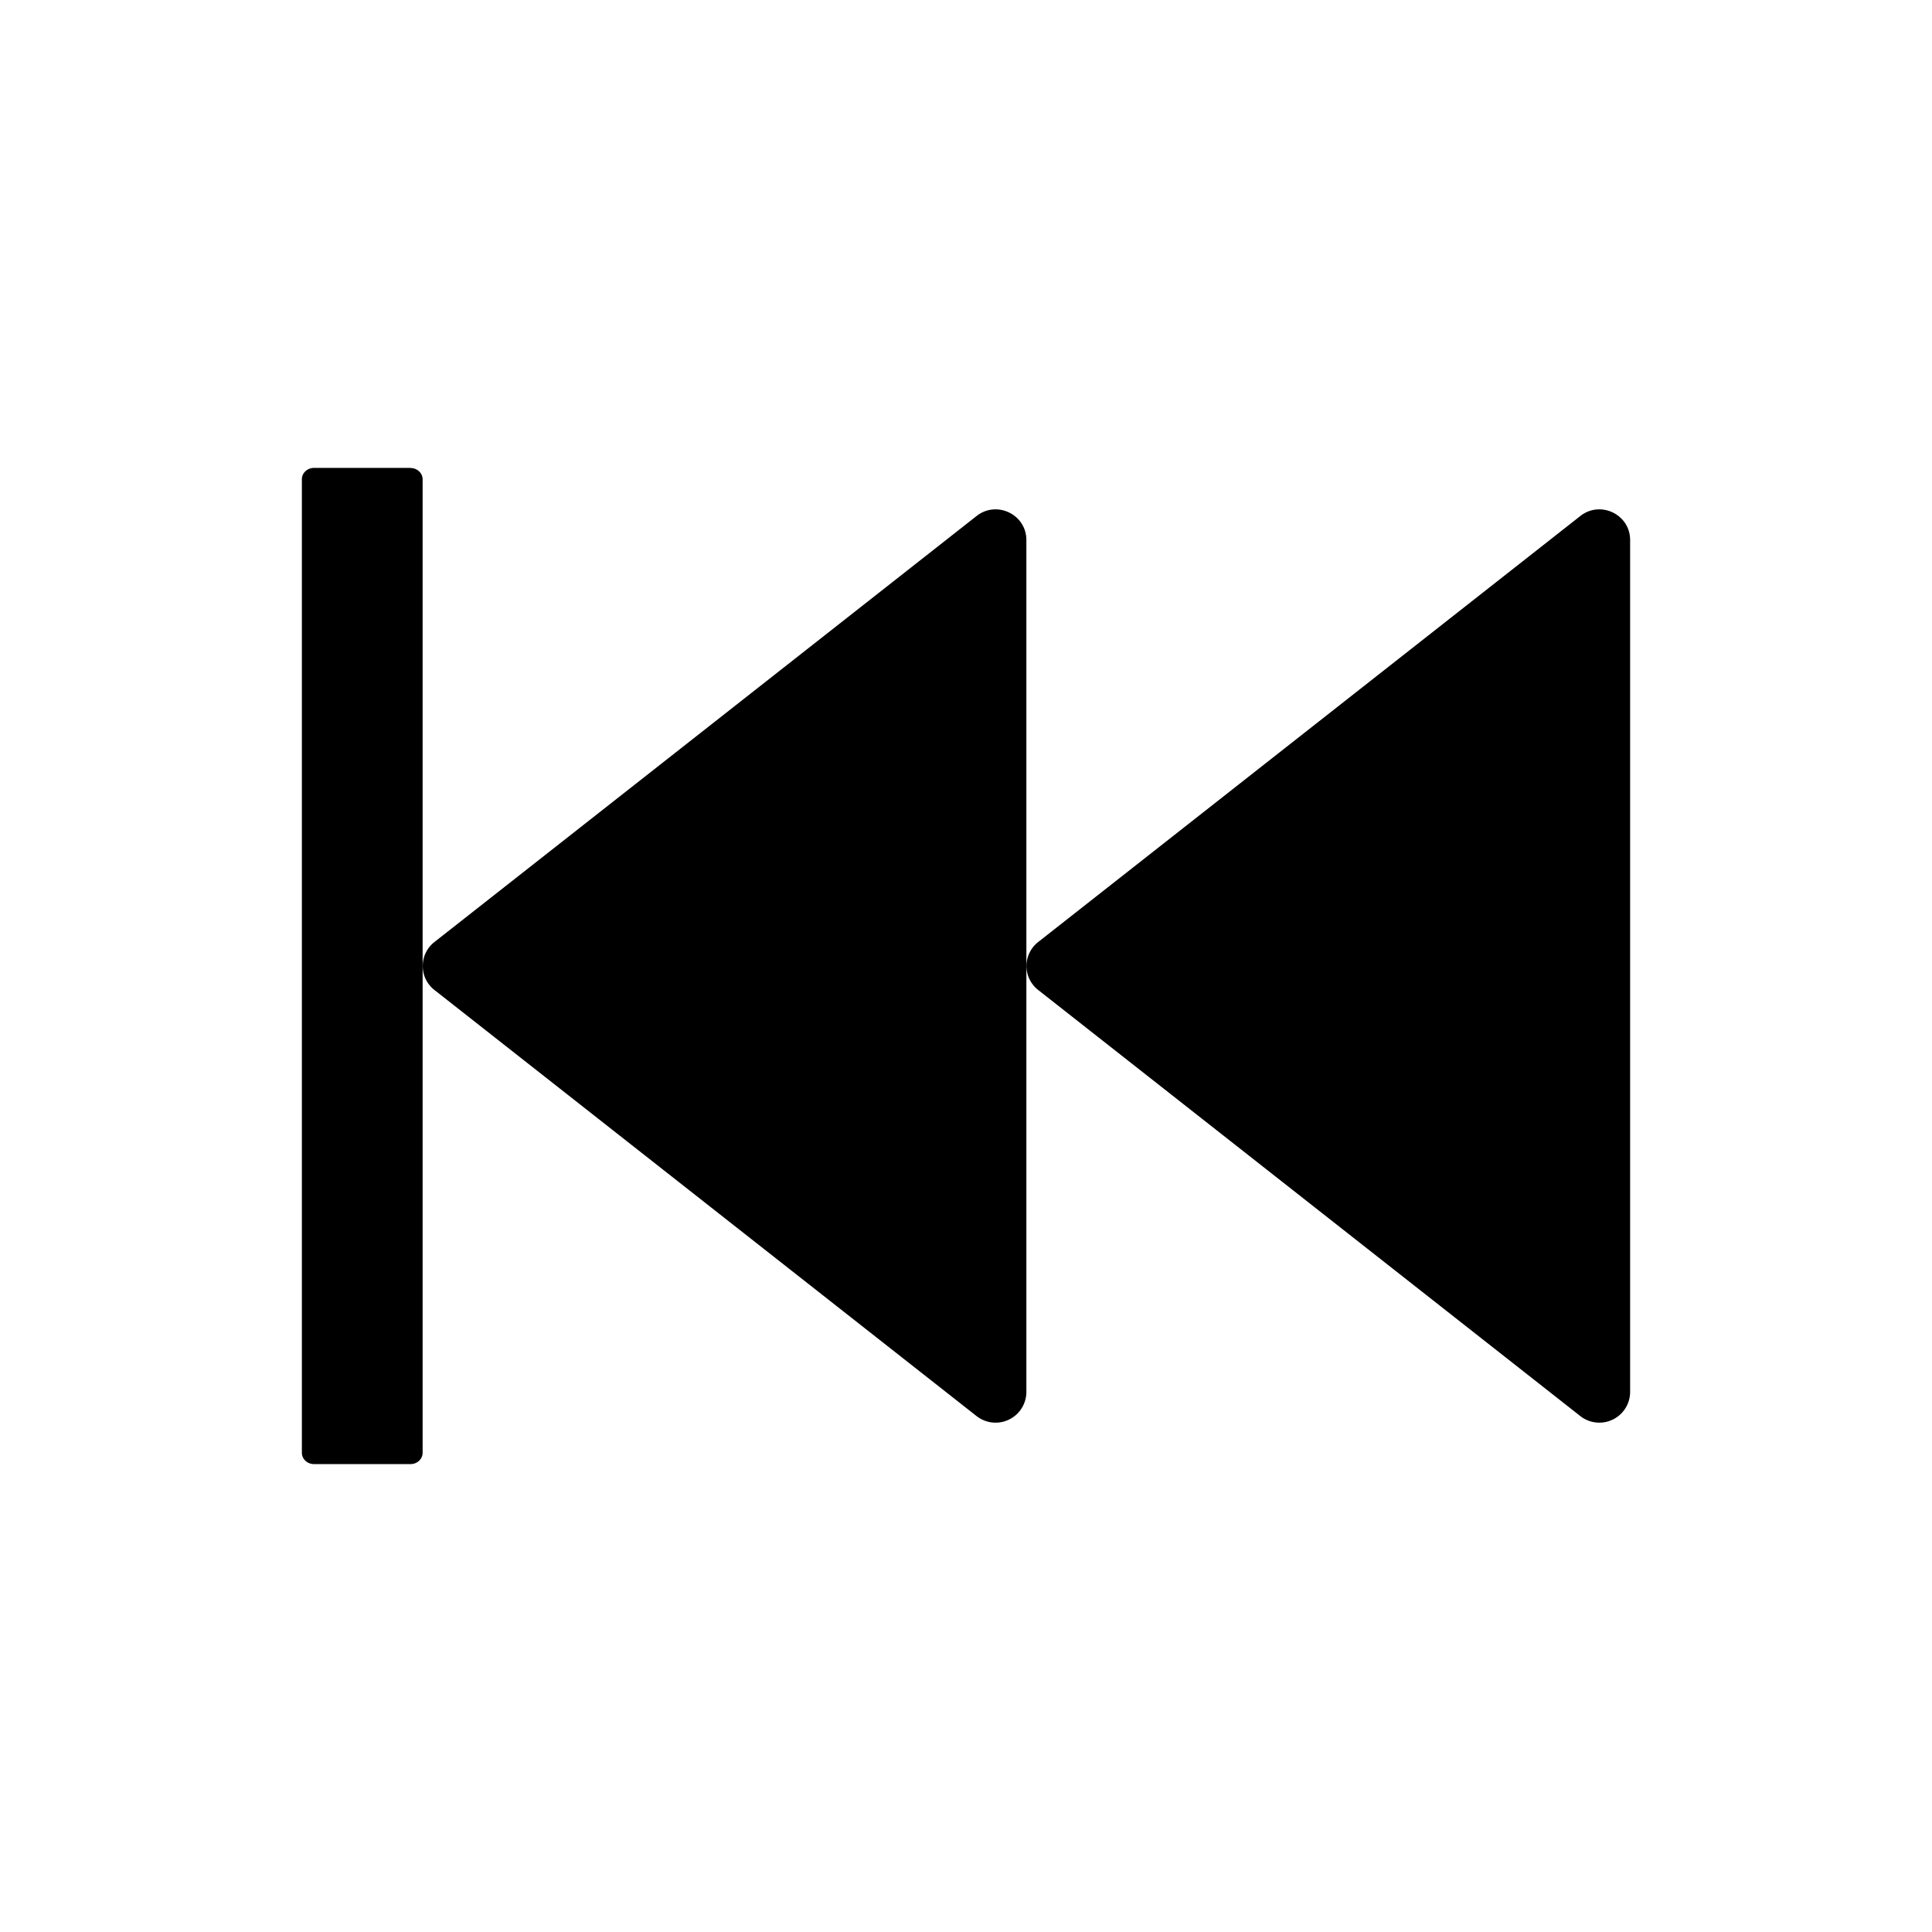 <?xml version="1.0" standalone="no"?><!DOCTYPE svg PUBLIC "-//W3C//DTD SVG 1.1//EN" "http://www.w3.org/Graphics/SVG/1.1/DTD/svg11.dtd"><svg t="1677981492499" class="icon" viewBox="0 0 1024 1024" version="1.1" xmlns="http://www.w3.org/2000/svg" p-id="1160" xmlns:xlink="http://www.w3.org/1999/xlink" width="200" height="200"><path d="M517.632 273.472L230.208 499.328a16.128 16.128 0 0 0 0 25.344l287.36 225.856A16.32 16.32 0 0 0 544 737.792V286.208c0-13.504-15.68-21.12-26.368-12.736z m320 0L550.208 499.328a16.128 16.128 0 0 0 0 25.344l287.36 225.856A16.32 16.32 0 0 0 864 737.792V286.208c0-13.504-15.68-21.12-26.368-12.736zM217.6 248h-51.2c-3.52 0-6.4 2.688-6.4 6.016v515.968c0 3.328 2.88 6.016 6.4 6.016h51.2c3.52 0 6.4-2.688 6.4-6.016V254.08c0-3.328-2.88-6.016-6.4-6.016z" p-id="1161"></path></svg>